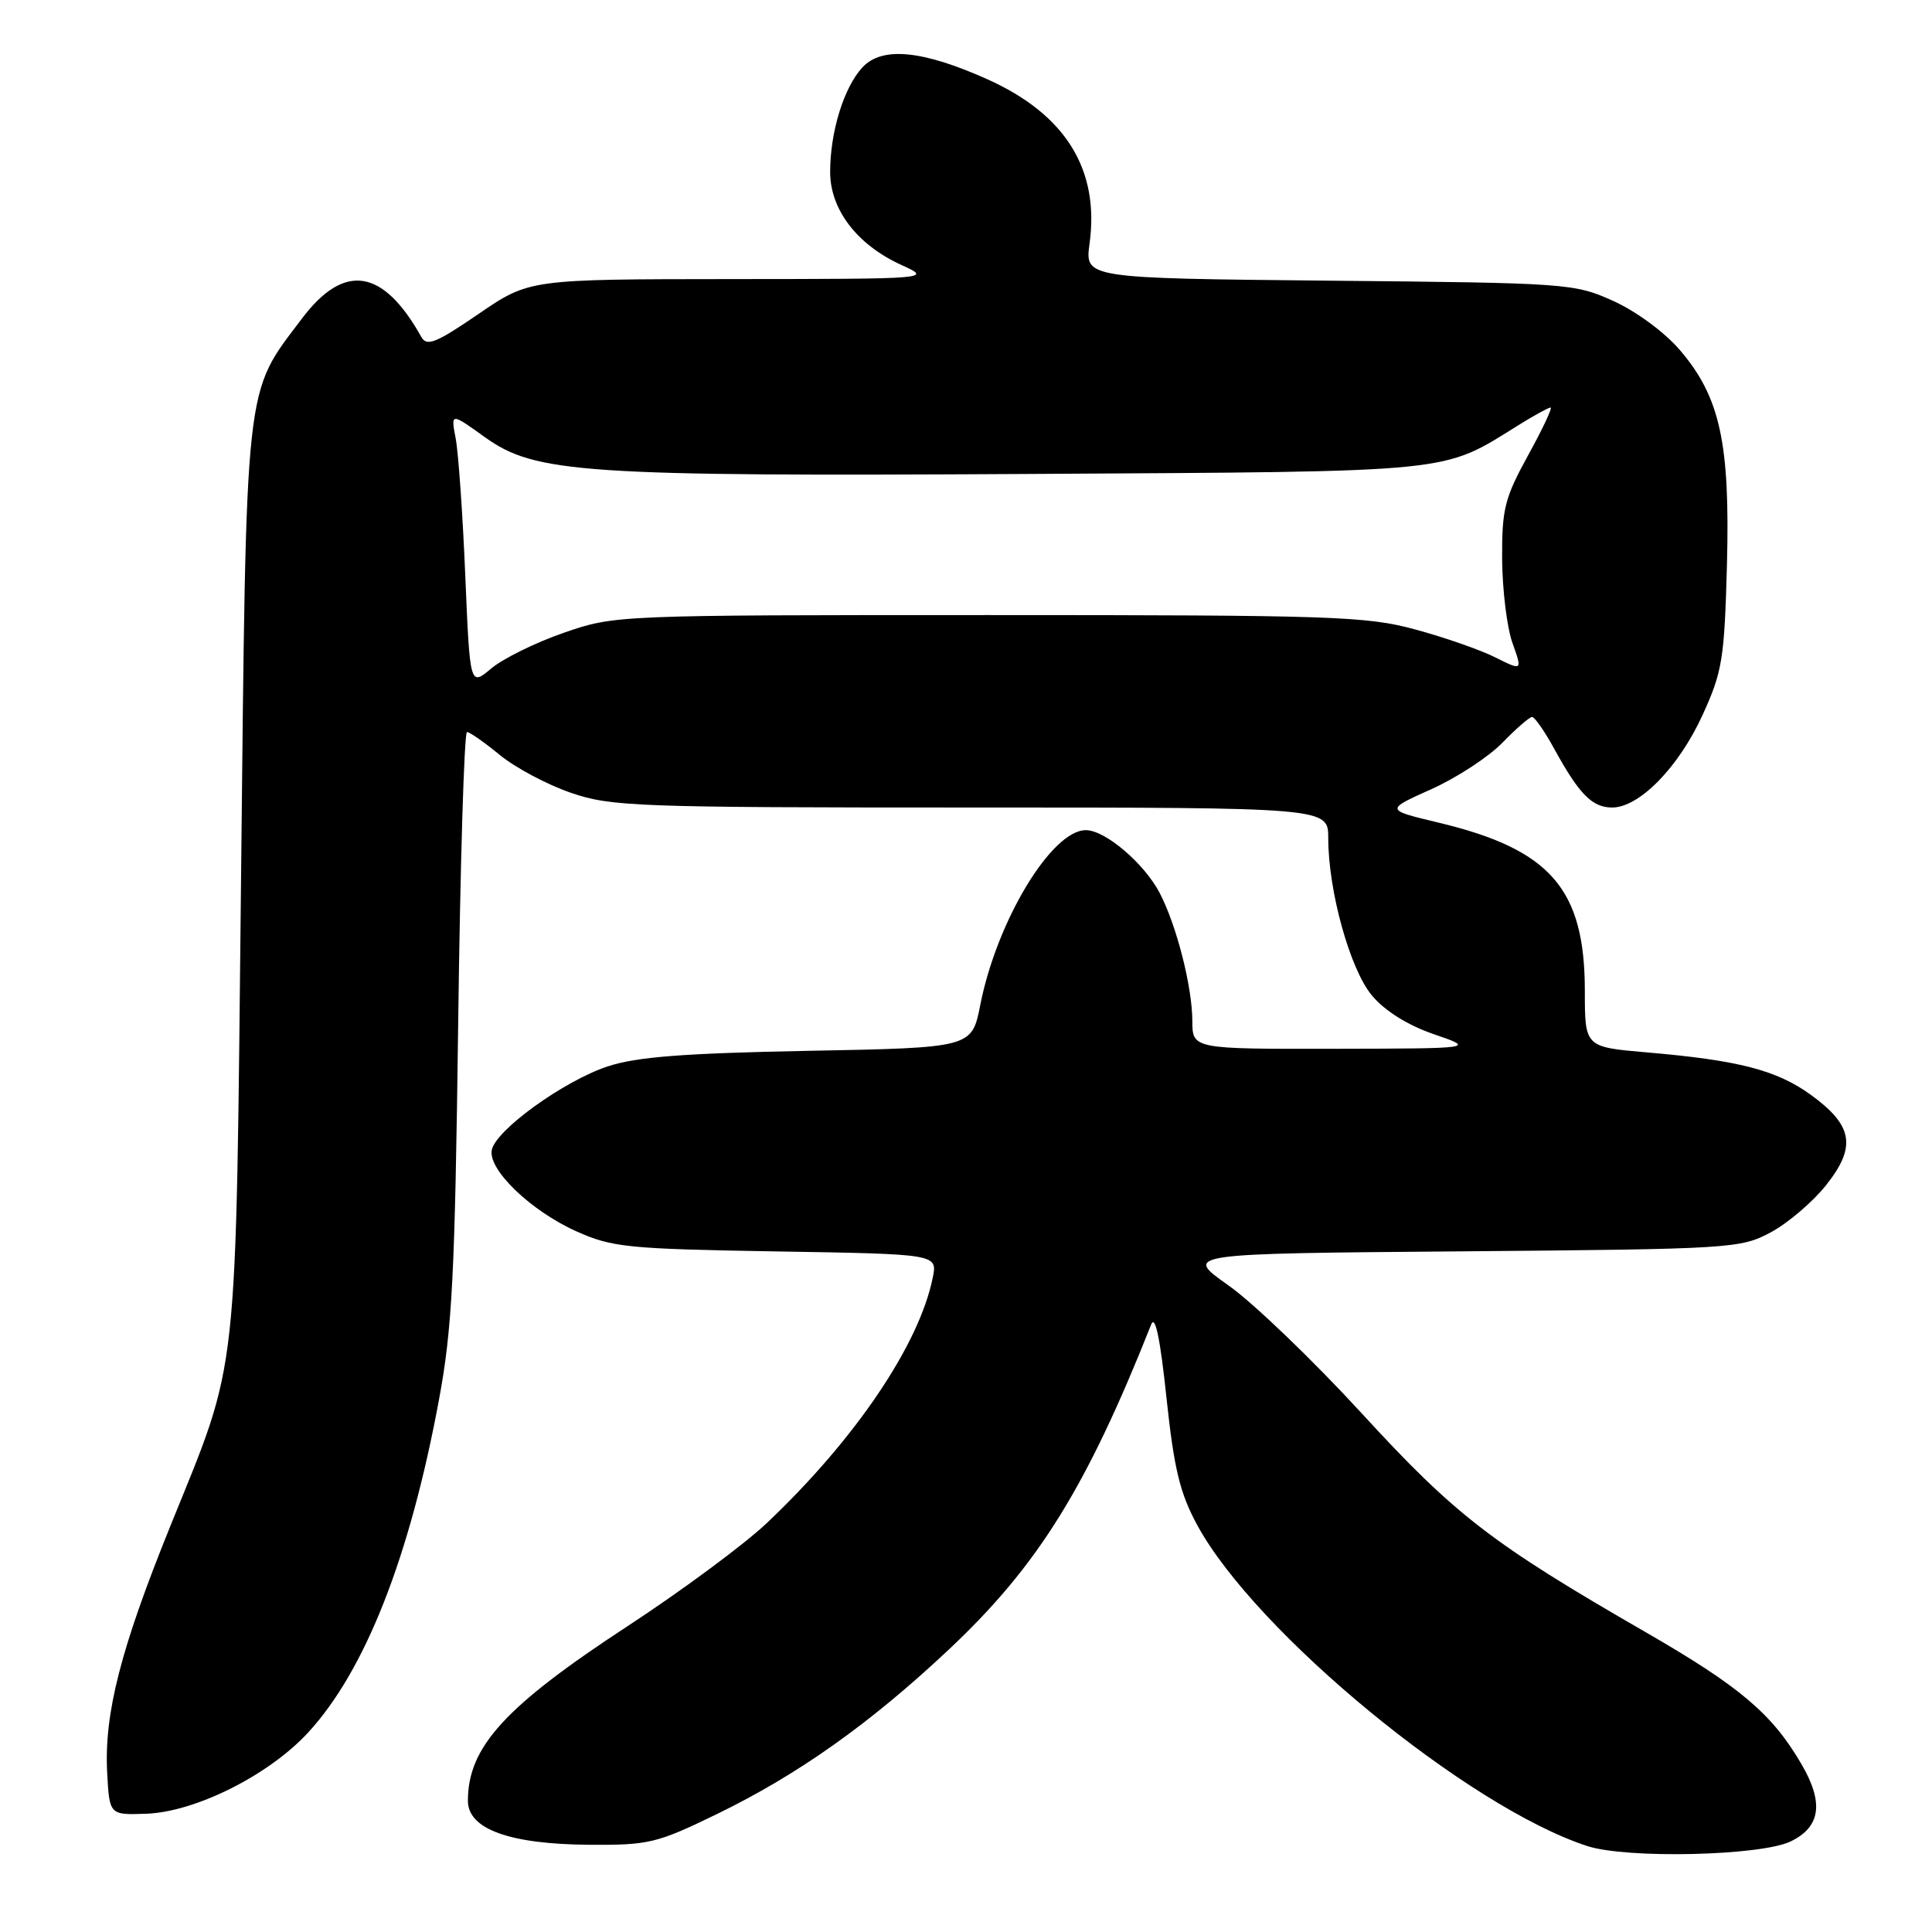 <?xml version="1.0" encoding="UTF-8" standalone="no"?>
<!DOCTYPE svg PUBLIC "-//W3C//DTD SVG 1.1//EN" "http://www.w3.org/Graphics/SVG/1.1/DTD/svg11.dtd" >
<svg xmlns="http://www.w3.org/2000/svg" xmlns:xlink="http://www.w3.org/1999/xlink" version="1.1" viewBox="0 0 256 256">
 <g >
 <path fill="currentColor"
d=" M 237.27 244.00 C 241.26 242.07 241.70 238.86 238.67 233.70 C 234.78 227.05 230.52 223.46 218.00 216.24 C 197.66 204.51 192.87 200.83 180.43 187.27 C 173.99 180.25 166.03 172.61 162.76 170.31 C 156.81 166.11 156.81 166.11 193.65 165.81 C 229.47 165.51 230.62 165.44 234.64 163.29 C 236.91 162.07 240.22 159.25 241.99 157.01 C 246.02 151.93 245.53 149.12 239.93 145.06 C 235.42 141.80 230.36 140.49 218.25 139.45 C 210.00 138.74 210.00 138.74 210.00 131.32 C 210.00 117.76 205.44 112.53 190.52 108.98 C 183.55 107.31 183.55 107.31 189.66 104.57 C 193.02 103.06 197.26 100.29 199.08 98.41 C 200.90 96.54 202.67 95.00 203.01 95.00 C 203.35 95.00 204.68 96.91 205.96 99.25 C 209.27 105.27 210.98 107.00 213.62 107.00 C 217.21 107.00 222.42 101.68 225.58 94.78 C 228.22 89.02 228.49 87.36 228.83 74.83 C 229.25 58.69 227.92 52.60 222.58 46.37 C 220.61 44.06 216.79 41.24 213.79 39.89 C 208.62 37.55 207.79 37.49 176.12 37.19 C 143.75 36.87 143.75 36.87 144.37 32.29 C 145.72 22.45 141.18 15.15 130.83 10.50 C 122.23 6.65 116.89 6.13 114.29 8.91 C 111.82 11.57 110.00 17.45 110.00 22.79 C 110.00 27.78 113.58 32.45 119.46 35.12 C 123.50 36.96 123.50 36.96 96.81 36.98 C 70.13 37.00 70.13 37.00 63.41 41.60 C 57.77 45.46 56.55 45.95 55.83 44.65 C 50.75 35.57 45.61 34.78 40.01 42.21 C 32.33 52.40 32.65 49.47 31.94 116.50 C 31.21 184.33 31.73 179.58 22.53 202.31 C 15.99 218.47 13.79 227.06 14.20 234.86 C 14.50 240.50 14.50 240.50 19.37 240.33 C 25.89 240.10 35.62 235.22 40.82 229.58 C 48.38 221.38 54.30 206.34 58.16 185.51 C 59.92 176.04 60.28 169.07 60.71 135.75 C 60.98 114.44 61.51 97.00 61.88 97.00 C 62.24 97.00 64.20 98.37 66.23 100.04 C 68.26 101.71 72.48 103.96 75.62 105.04 C 80.96 106.88 84.24 107.00 128.66 107.00 C 176.00 107.00 176.00 107.00 176.00 111.05 C 176.00 118.06 178.88 128.43 181.79 131.91 C 183.50 133.95 186.53 135.85 190.00 137.04 C 195.50 138.93 195.50 138.93 176.75 138.97 C 158.00 139.00 158.00 139.00 157.99 135.25 C 157.97 130.74 155.92 122.68 153.69 118.37 C 151.65 114.43 146.46 110.00 143.88 110.00 C 139.34 110.00 132.08 122.03 129.89 133.17 C 128.77 138.83 128.77 138.83 107.14 139.24 C 90.53 139.56 84.34 140.04 80.50 141.31 C 74.69 143.24 65.67 149.75 65.16 152.39 C 64.66 154.99 70.35 160.46 76.38 163.16 C 81.10 165.28 83.16 165.49 102.86 165.82 C 124.22 166.17 124.22 166.17 123.60 169.27 C 121.82 178.16 113.32 190.73 101.60 201.82 C 98.61 204.65 90.34 210.77 83.24 215.42 C 66.91 226.10 62.00 231.47 62.00 238.62 C 62.00 242.36 67.51 244.36 78.00 244.44 C 85.98 244.50 87.02 244.25 95.00 240.37 C 105.77 235.14 115.34 228.34 125.77 218.53 C 137.52 207.48 143.96 197.13 152.54 175.50 C 153.07 174.16 153.74 177.38 154.56 185.18 C 155.57 194.66 156.34 197.85 158.65 202.10 C 166.39 216.32 194.53 239.47 210.32 244.61 C 215.55 246.32 233.32 245.91 237.27 244.00 Z  M 61.65 76.23 C 61.31 68.13 60.74 59.97 60.38 58.09 C 59.73 54.68 59.73 54.68 64.25 57.93 C 70.93 62.72 77.20 63.14 136.57 62.80 C 193.44 62.47 190.94 62.72 201.23 56.32 C 203.28 55.04 205.19 54.00 205.46 54.00 C 205.74 54.00 204.40 56.85 202.48 60.33 C 199.37 66.00 199.00 67.45 199.04 74.08 C 199.07 78.16 199.68 83.17 200.41 85.20 C 201.73 88.90 201.73 88.90 198.12 87.10 C 196.13 86.10 191.35 84.44 187.50 83.40 C 181.07 81.65 176.47 81.50 131.00 81.50 C 81.68 81.50 81.47 81.51 74.72 83.84 C 70.99 85.13 66.66 87.26 65.10 88.57 C 62.27 90.95 62.27 90.95 61.65 76.23 Z "/>
</g>
</svg>